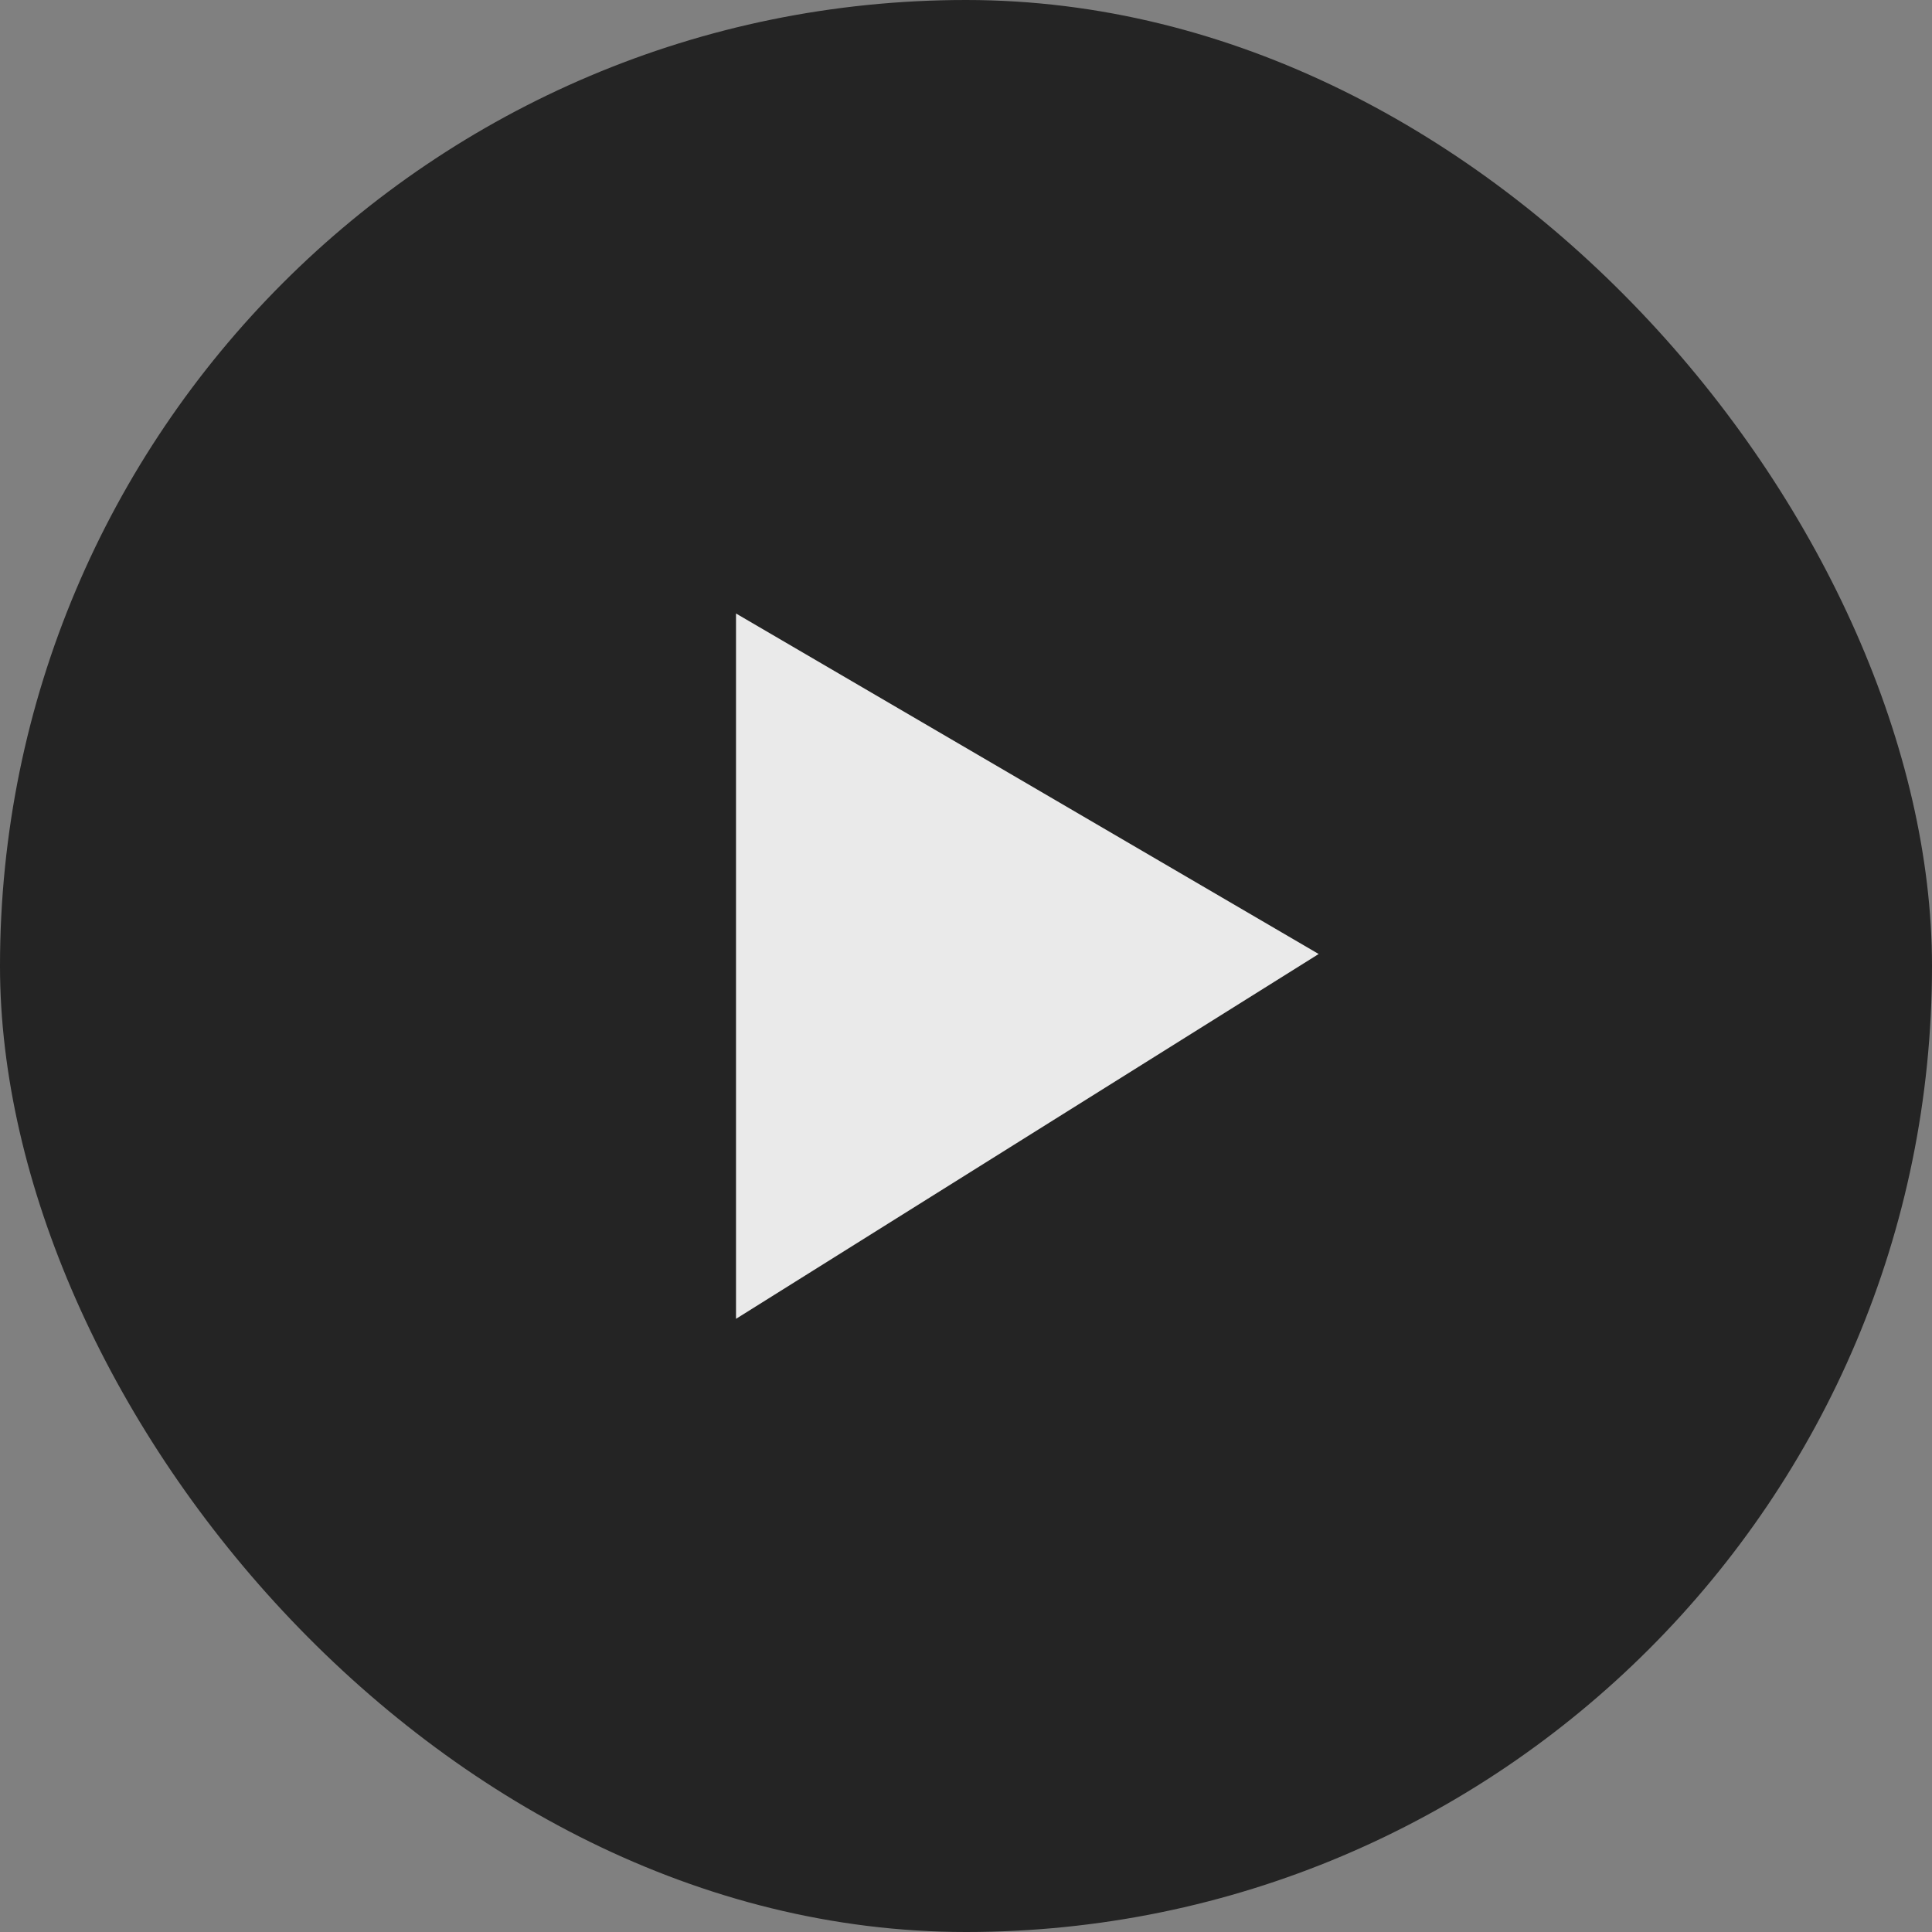 <svg xmlns="http://www.w3.org/2000/svg" width="96" height="96" viewBox="0 0 96 96" fill="none">
  <rect x="0" y="0" width="96" height="96" fill="#808080" stroke="none"/>
  <rect opacity="0.8" width="96" height="96" rx="48" fill="black" fill-opacity="0.9"/>
  <path d="M36.572 65.532V30.484L65.524 47.404L36.572 65.532Z" fill="white" fill-opacity="0.9"/>
</svg>